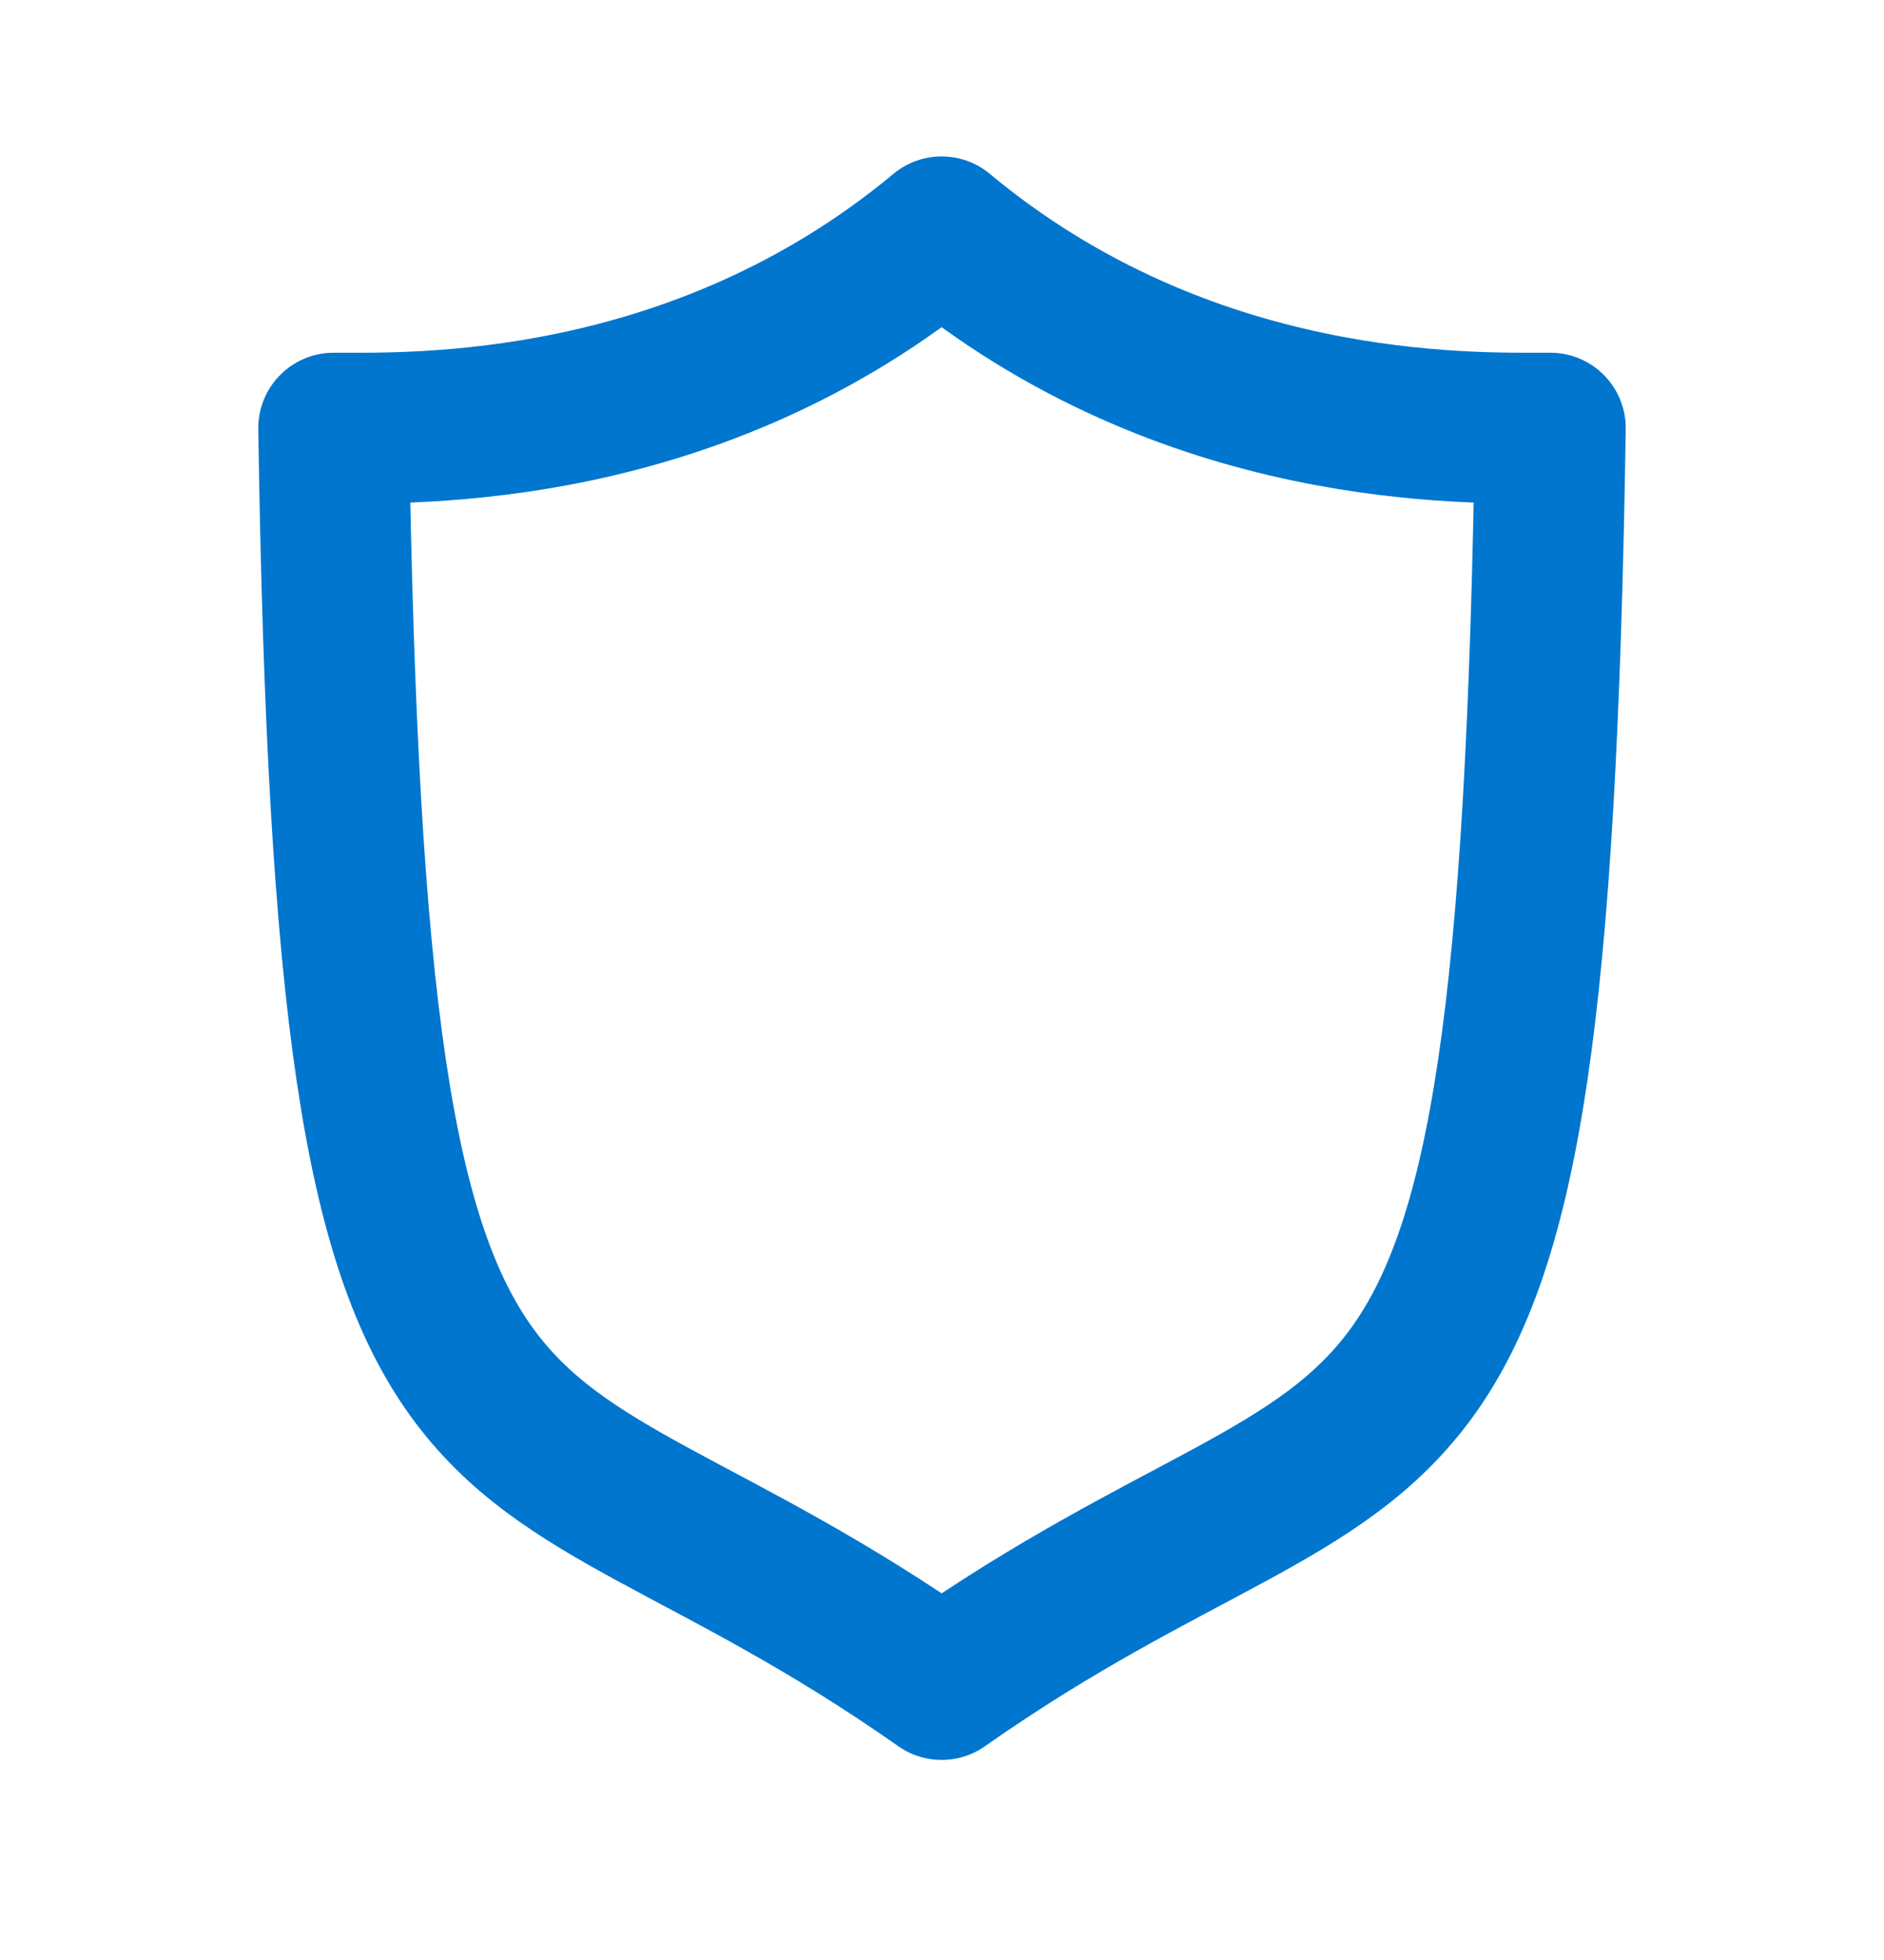 <svg width="25" height="26" viewBox="0 0 25 26" fill="none" xmlns="http://www.w3.org/2000/svg">
<path d="M12.495 3.075C15.759 5.792 19.503 5.679 20.573 5.679C20.339 21.132 18.62 18.049 12.495 22.346C6.38 18.049 4.661 21.132 4.427 5.679C5.486 5.679 9.23 5.792 12.495 3.075Z" stroke="#0076CE" stroke-width="2" stroke-miterlimit="10" stroke-linecap="round" stroke-linejoin="round"/>
</svg>
